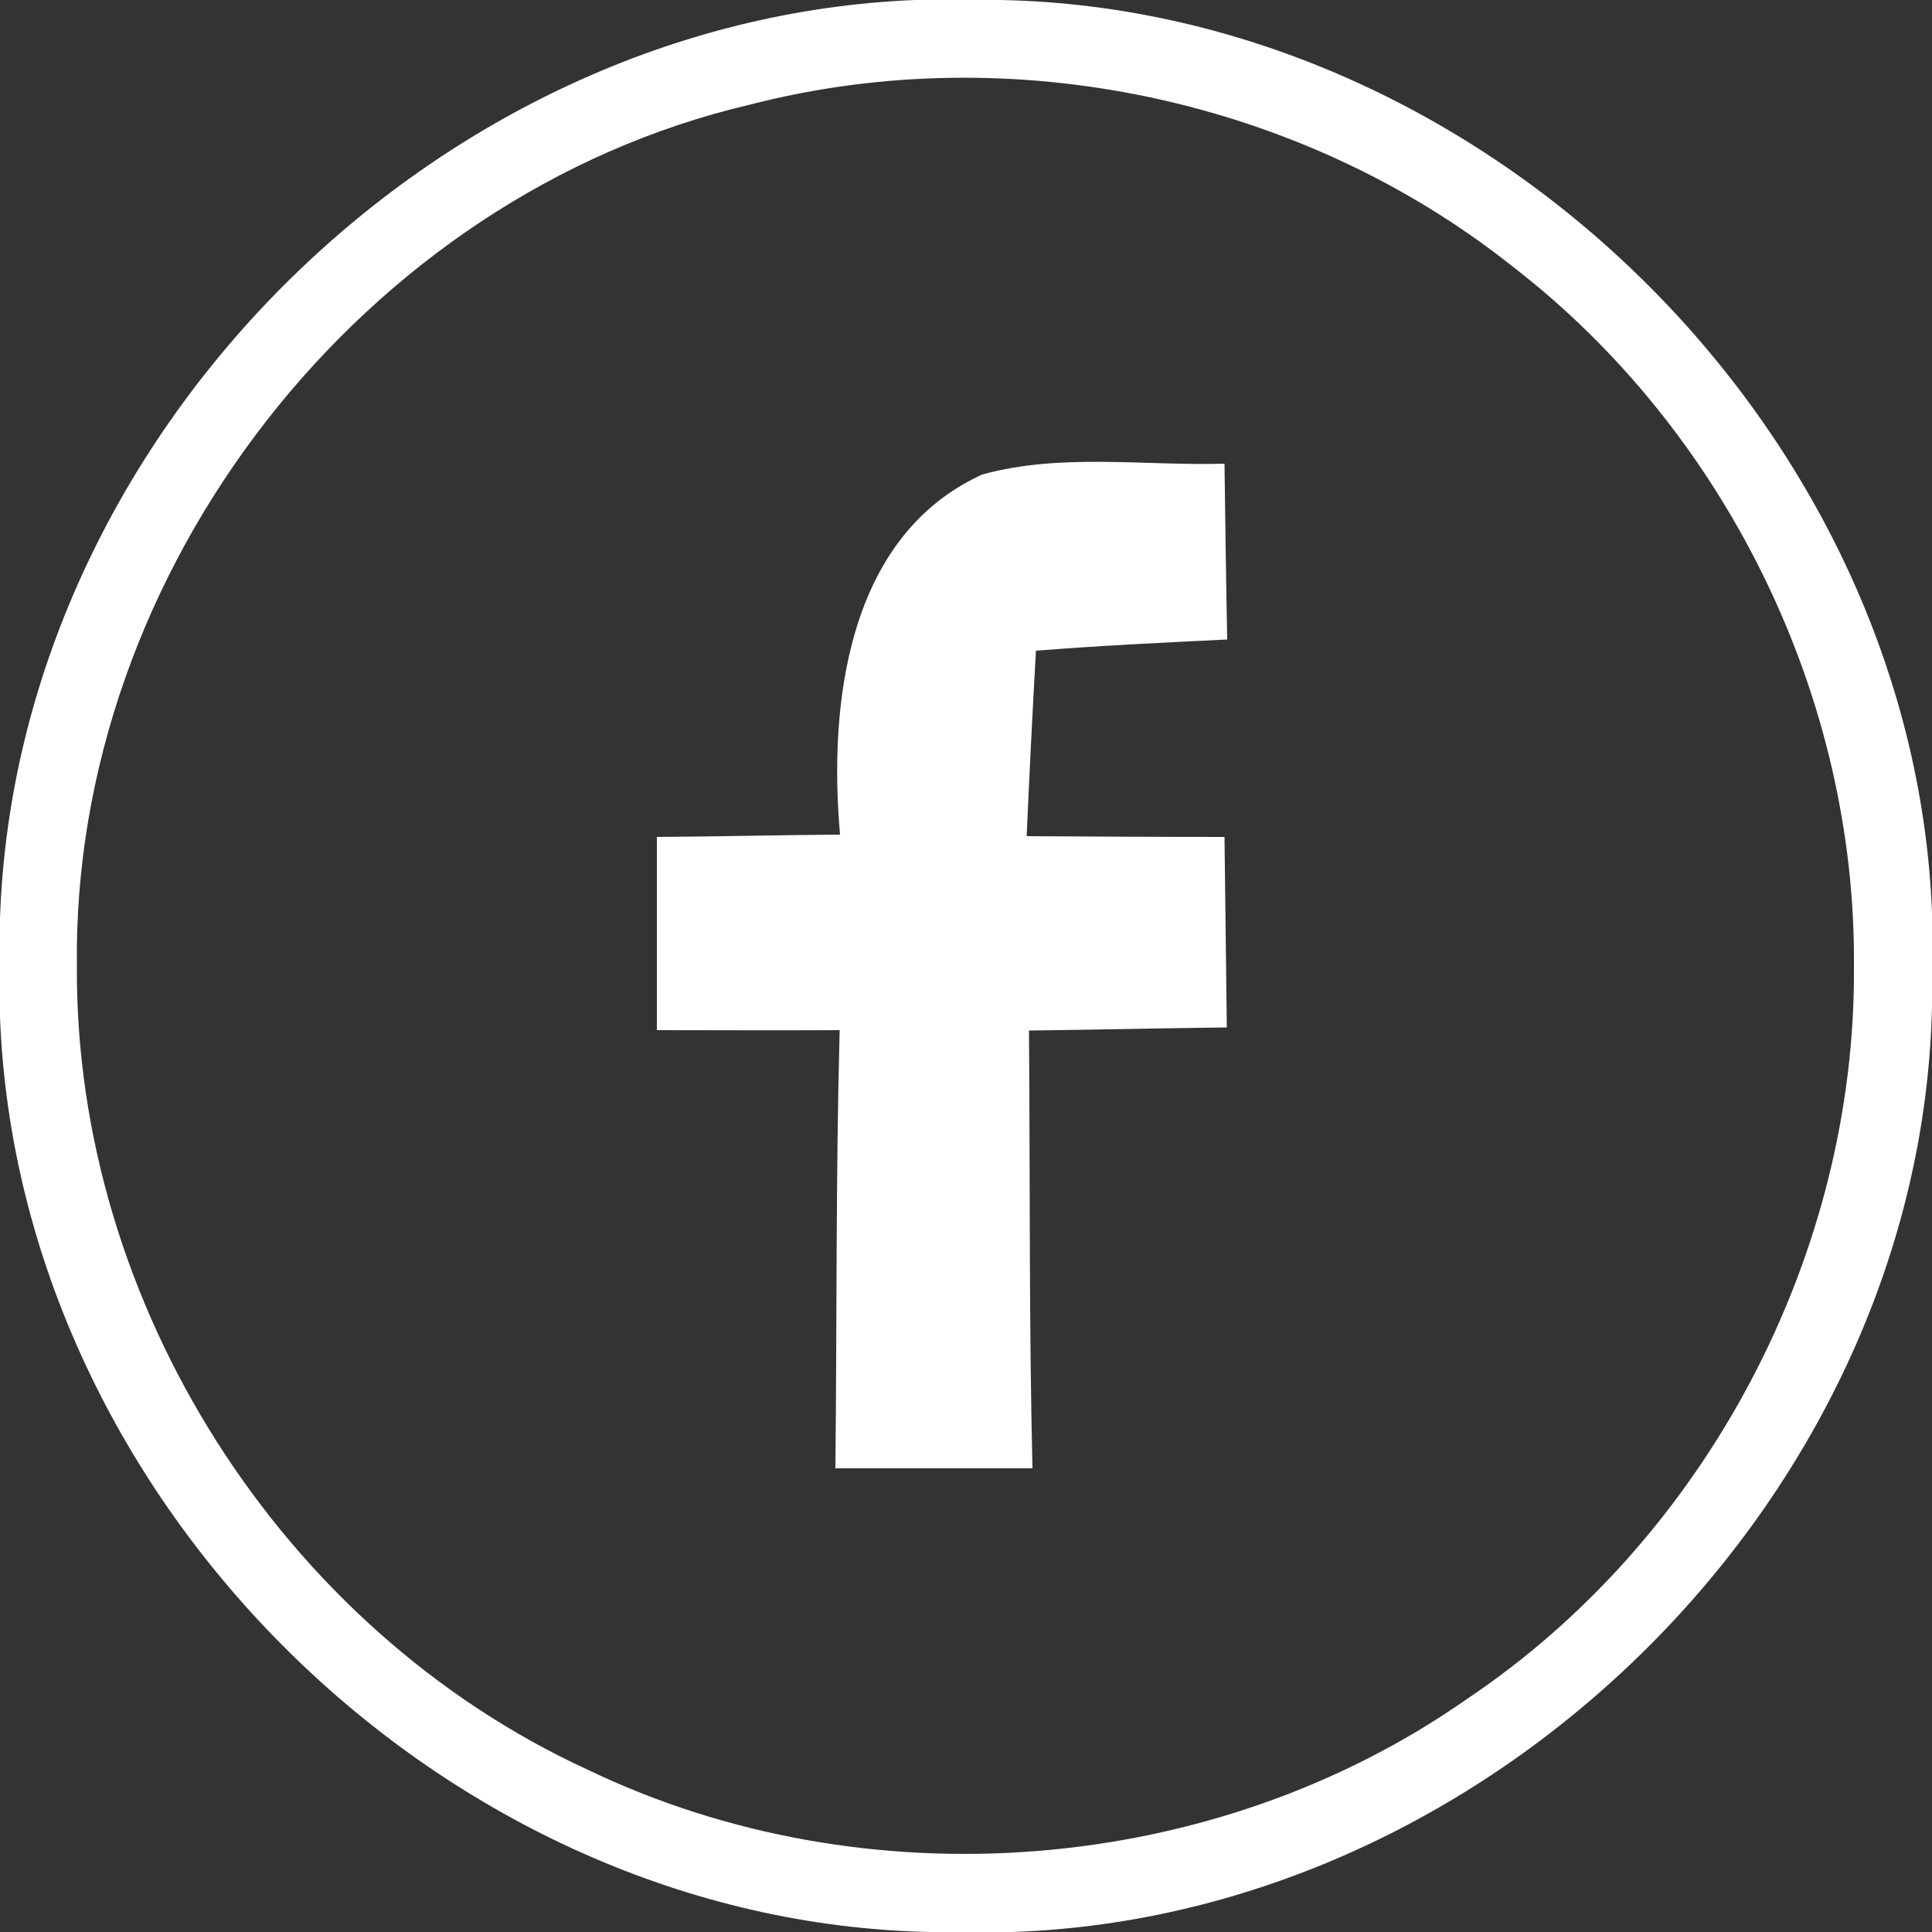 <?xml version="1.0" encoding="UTF-8" ?>
<!DOCTYPE svg PUBLIC "-//W3C//DTD SVG 1.1//EN" "http://www.w3.org/Graphics/SVG/1.1/DTD/svg11.dtd">
<svg width="50pt" height="50pt" viewBox="0 0 50 50" version="1.1" xmlns="http://www.w3.org/2000/svg">
<rect x="0" y="0" width="50" height="50" fill="#333333" stroke="none"/>
<g id="#ffffffff">
<path fill="#ffffff" opacity="1.00" d=" M 23.68 0.00 L 25.89 0.00 C 38.44 0.24 49.50 11.07 50.00 23.61 L 50.00 26.05 C 49.72 38.63 38.73 49.58 26.19 50.00 L 24.08 50.00 C 11.51 49.75 0.48 38.88 0.00 26.32 L 0.00 23.77 C 0.42 11.30 11.24 0.50 23.68 0.00 M 19.40 2.71 C 9.40 5.05 1.85 14.76 1.99 25.02 C 1.94 33.73 7.29 42.16 15.21 45.80 C 22.41 49.26 31.40 48.56 37.95 43.98 C 44.15 39.83 48.03 32.48 47.98 25.02 C 48.04 18.05 44.67 11.16 39.15 6.90 C 33.68 2.55 26.16 0.96 19.40 2.71 Z" />
<path fill="#ffffff" opacity="1.00" d=" M 25.42 12.28 C 27.45 11.72 29.60 12.06 31.69 12.00 C 31.71 13.51 31.73 15.03 31.76 16.55 C 30.10 16.63 28.45 16.71 26.81 16.84 C 26.72 18.44 26.64 20.04 26.57 21.64 C 28.28 21.65 29.98 21.66 31.69 21.66 C 31.71 23.30 31.73 24.95 31.75 26.59 C 30.04 26.61 28.33 26.65 26.63 26.67 C 26.66 30.45 26.63 34.23 26.72 38.00 C 25.02 38.00 23.32 38.00 21.62 38.00 C 21.66 34.22 21.63 30.44 21.73 26.66 C 20.15 26.67 18.58 26.66 17.00 26.66 C 17.00 24.99 17.00 23.33 17.00 21.66 C 18.58 21.65 20.16 21.61 21.74 21.60 C 21.44 18.22 21.93 13.87 25.42 12.28 Z" />
</g>
</svg>
